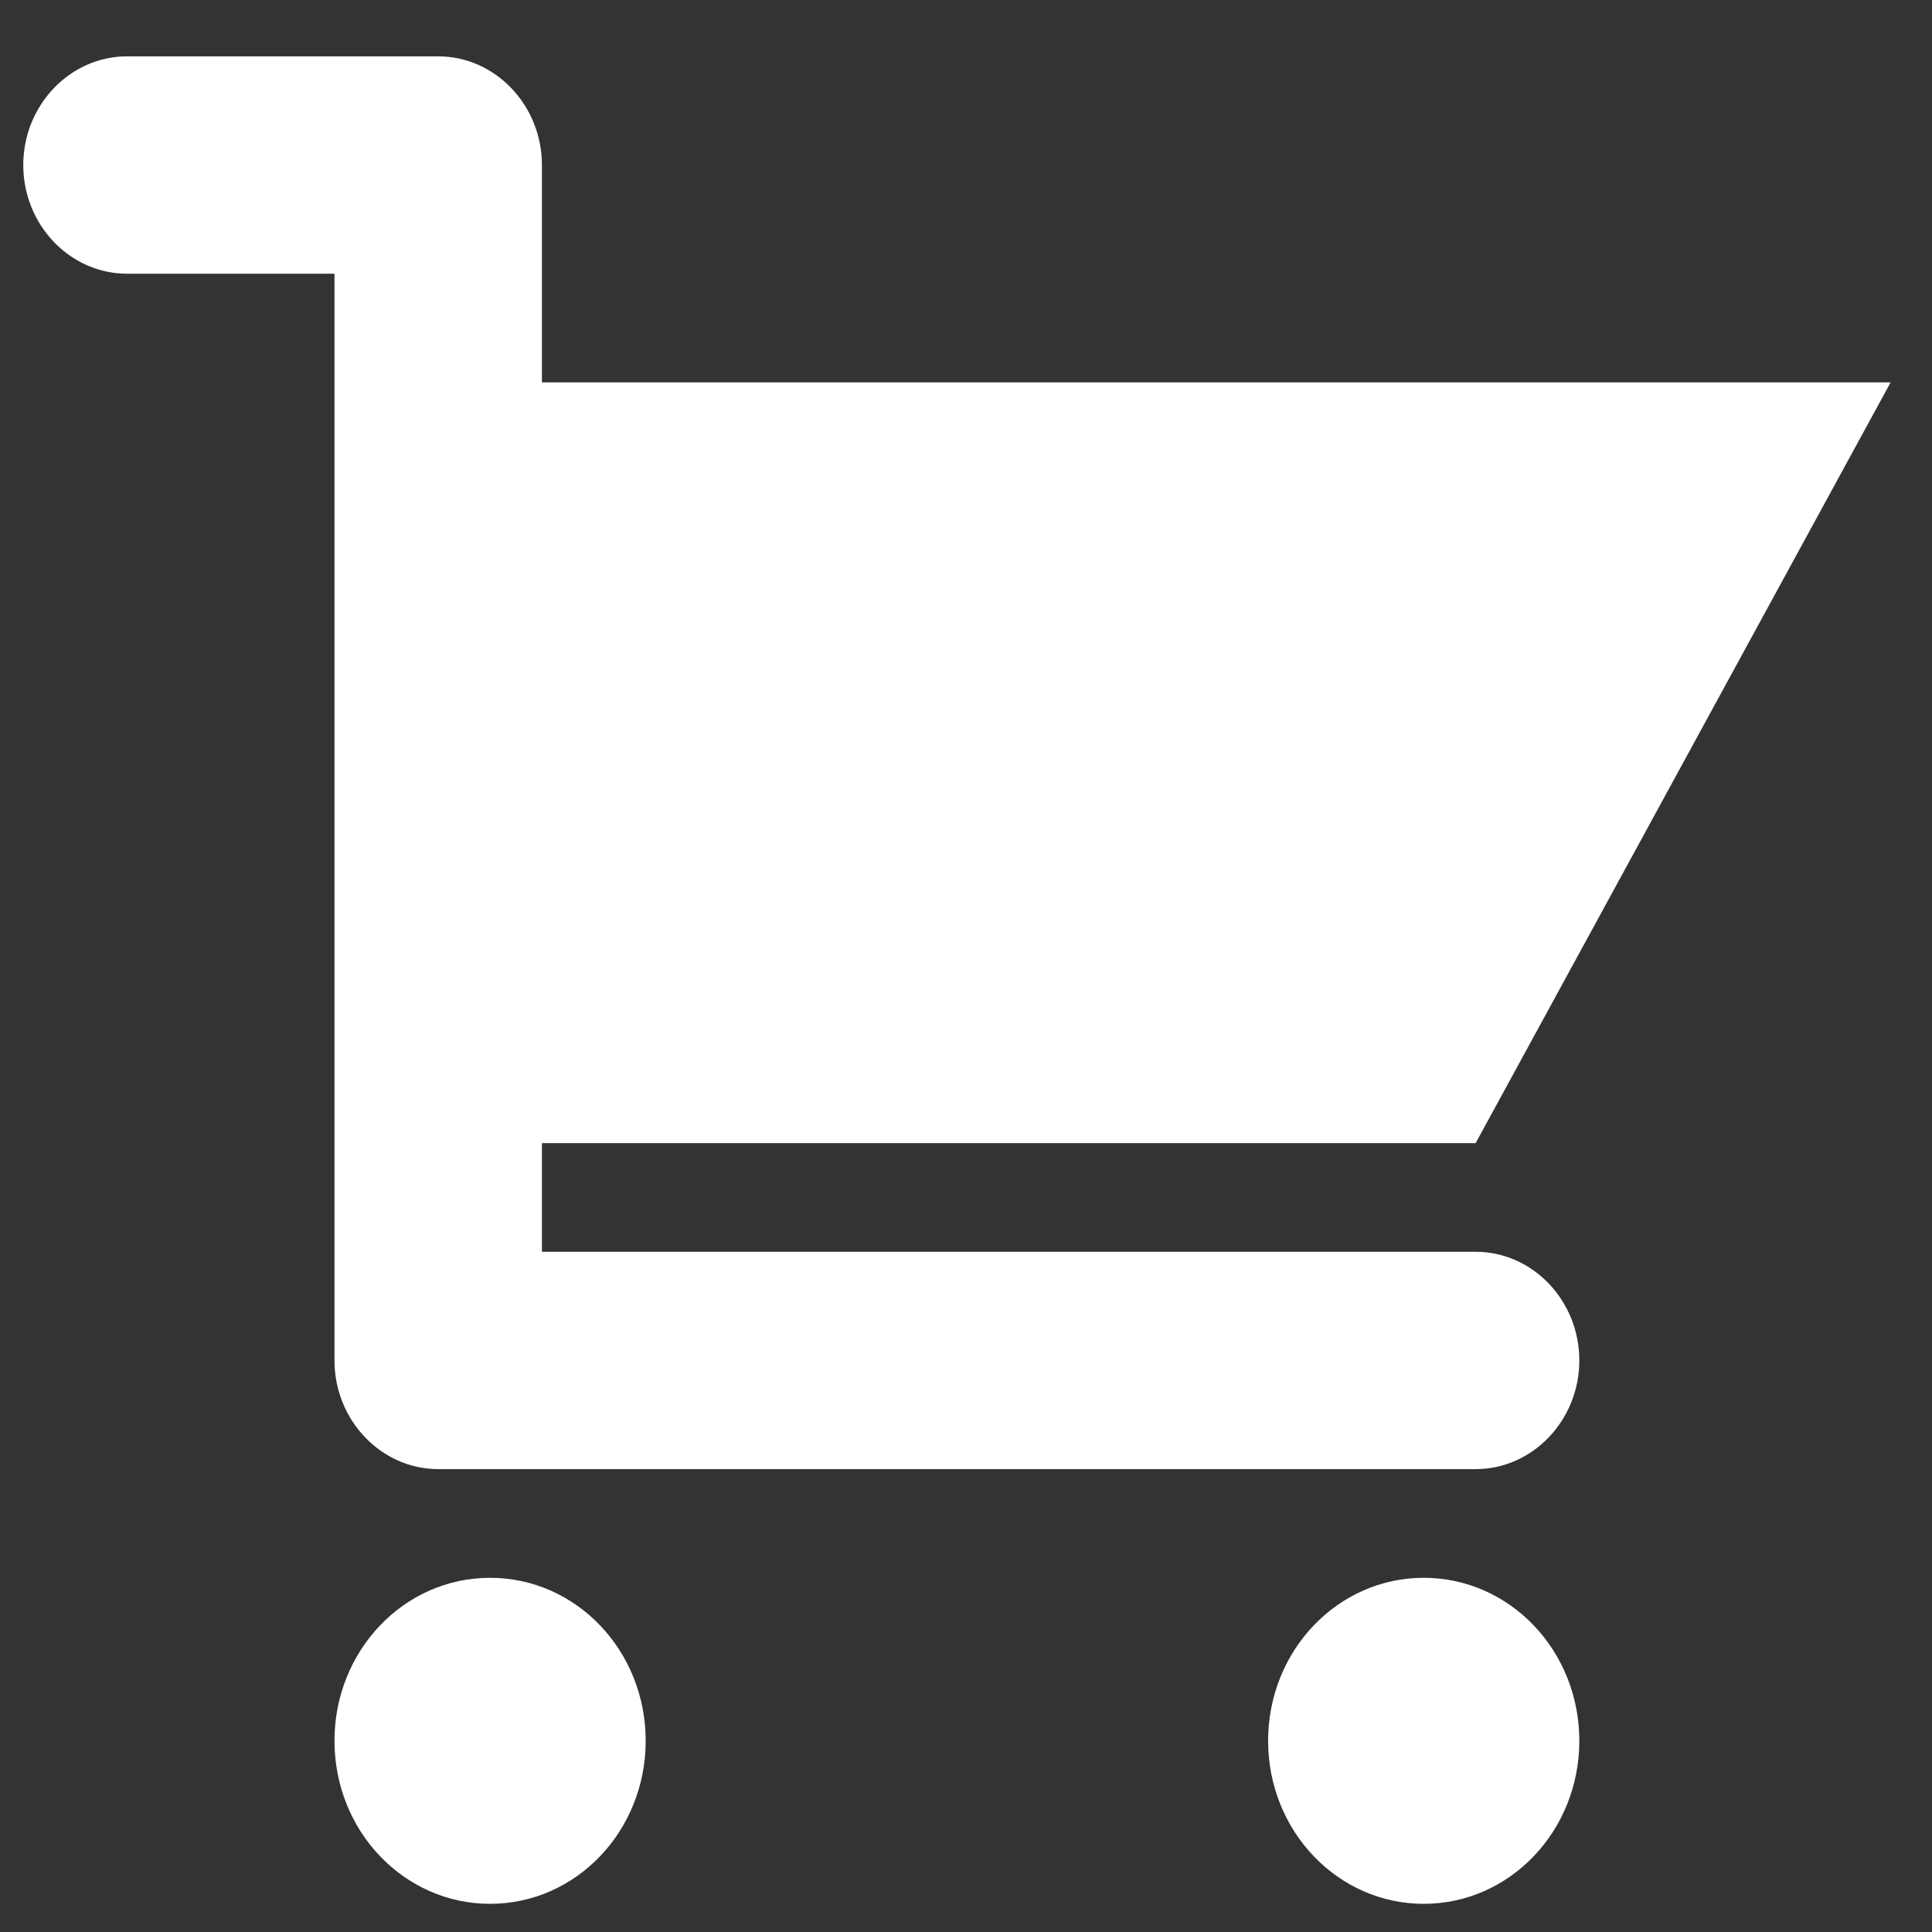 <svg width="24" height="24" viewBox="0 0 24 24" fill="none" xmlns="http://www.w3.org/2000/svg">
<rect x="0" y="0" width="24" height="24" fill="#333333" stroke="none"/>
<path d="M6.732 15.55H18.331C19.04 15.55 19.619 16.157 19.619 16.9C19.619 17.642 19.04 18.25 18.331 18.25H5.444C4.735 18.25 4.155 17.642 4.155 16.9V3.4H1.577C0.869 3.4 0.289 2.793 0.289 2.05C0.289 1.308 0.869 0.7 1.577 0.7H5.444C6.152 0.7 6.732 1.308 6.732 2.05V4.75H23.486L18.331 14.2H6.732V15.55ZM6.088 19.6C7.158 19.6 8.021 20.505 8.021 21.625C8.021 22.745 7.158 23.65 6.088 23.65C5.018 23.65 4.155 22.745 4.155 21.625C4.155 20.505 5.018 19.6 6.088 19.6ZM17.686 19.6C18.756 19.6 19.619 20.505 19.619 21.625C19.619 22.745 18.756 23.65 17.686 23.65C16.617 23.65 15.753 22.745 15.753 21.625C15.753 20.505 16.617 19.6 17.686 19.6Z" fill="white"/>
</svg>

